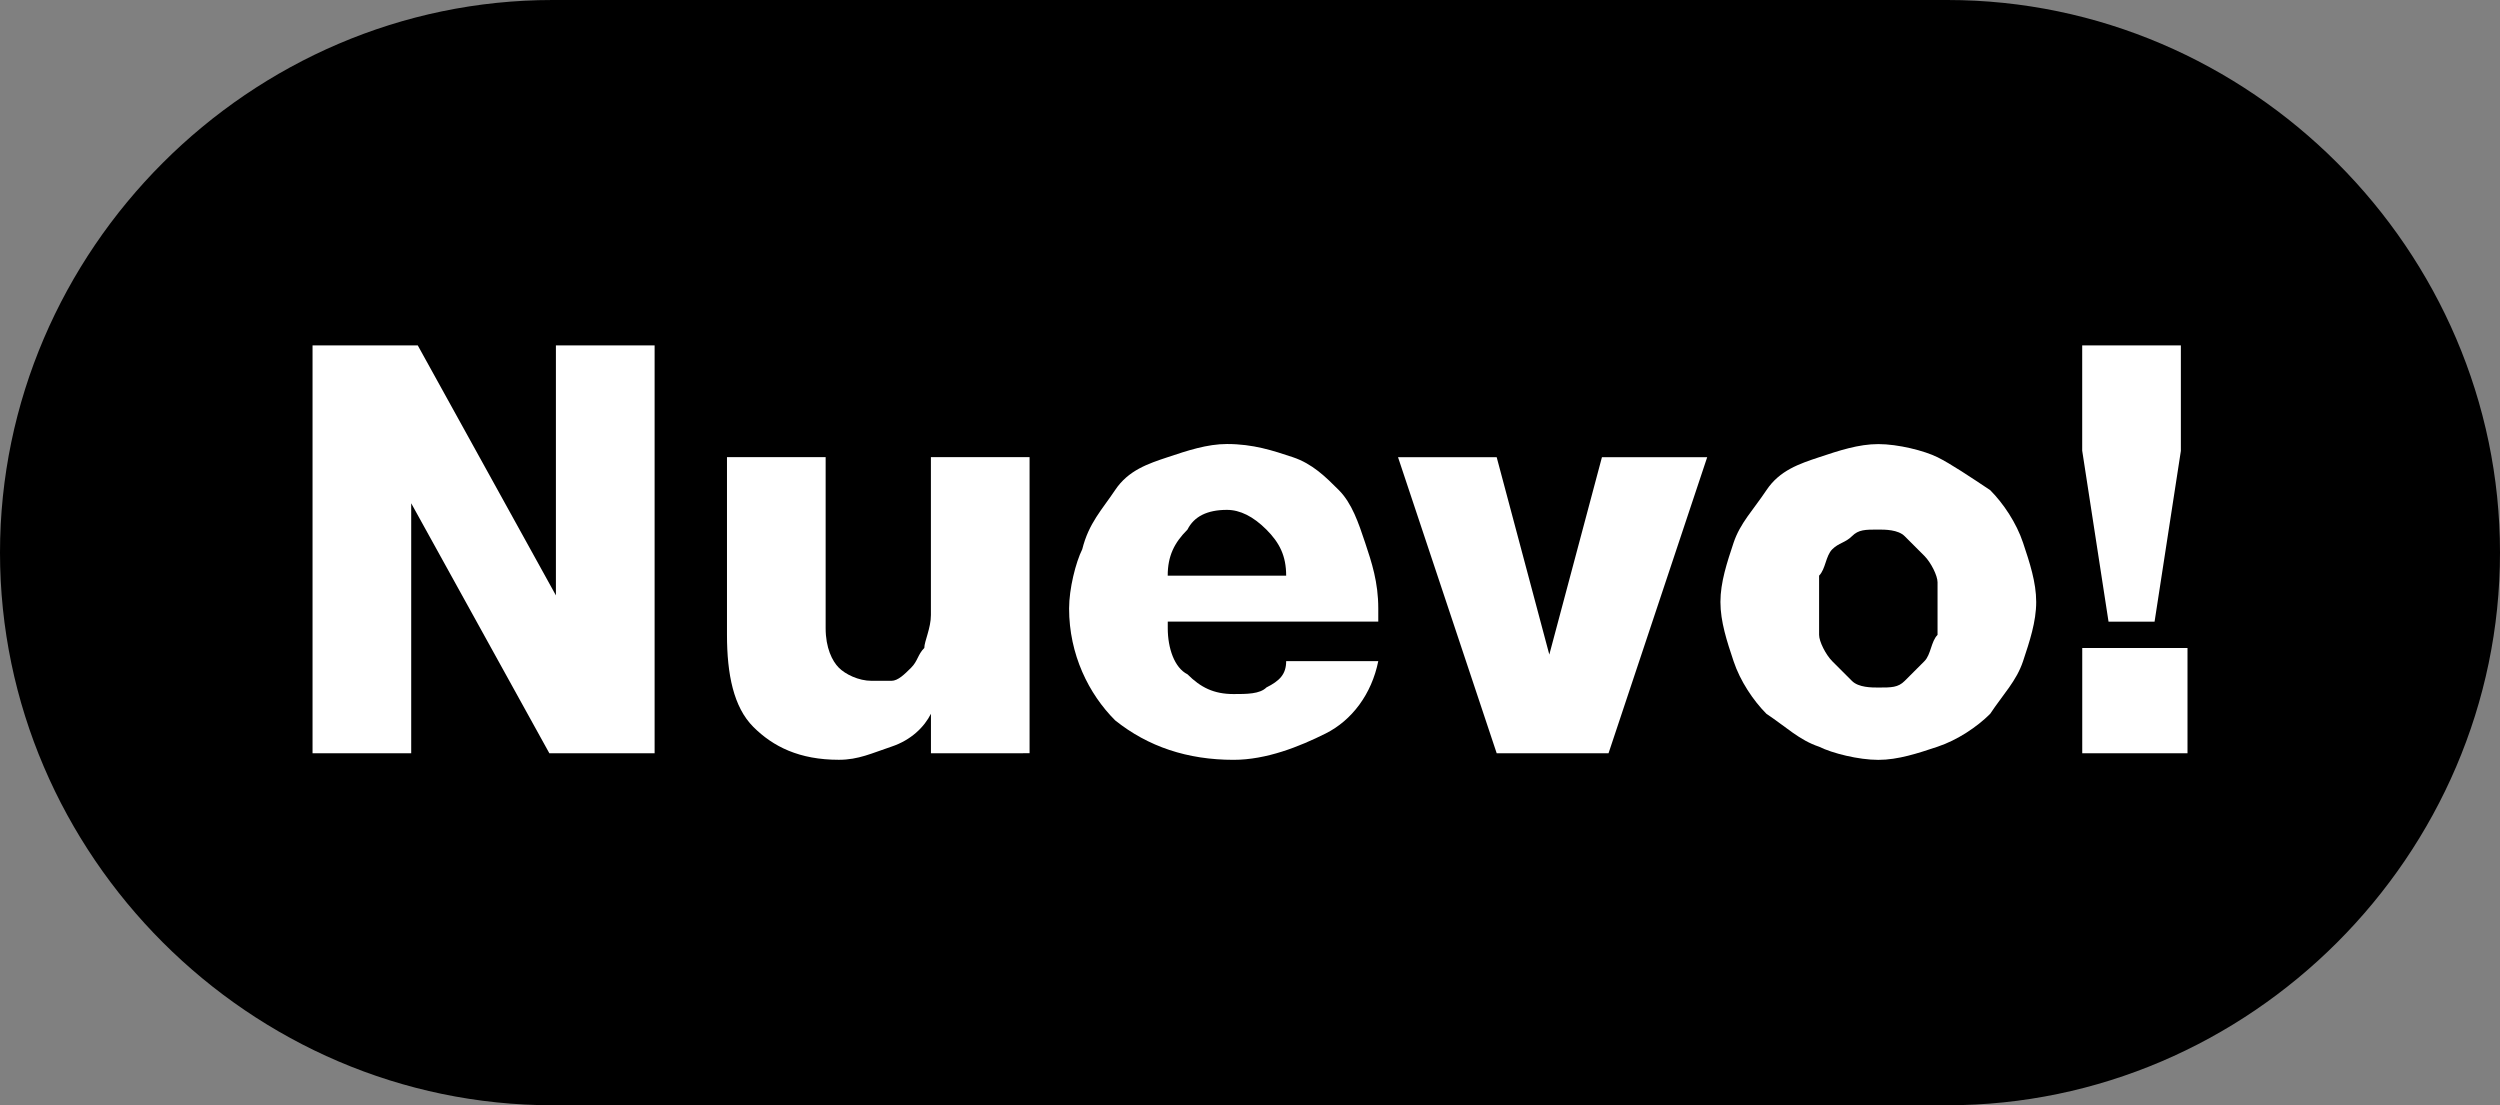 <?xml version="1.0" encoding="UTF-8"?>
<svg id="Capa_1" data-name="Capa 1" xmlns="http://www.w3.org/2000/svg" viewBox="0 0 580 256.42">
  <rect x="0" y="0" width="580" height="256.42" fill="#808080" stroke="none"/>
  <defs>
    <style>
      .cls-1, .cls-2 {
        stroke-width: 0px;
      }

      .cls-2 {
        fill: #fff;
      }
    </style>
  </defs>
  <path class="cls-1" d="m451.79,256.42H128.21C58,256.42,0,198.42,0,128.21S58,0,128.21,0h323.58c70.21,0,128.21,58,128.21,128.21s-58,128.21-128.21,128.21Z"/>
  <g>
    <path class="cls-2" d="m72.5,80.13h24.42l32.05,58v-58h22.9v94.63h-24.42l-32.05-58v58h-22.89v-94.63Z"/>
    <path class="cls-2" d="m237.35,174.75h-21.37v-9.16c-1.53,3.05-4.58,6.11-9.16,7.63-4.58,1.53-7.63,3.05-12.21,3.05-9.16,0-15.26-3.05-19.84-7.63s-6.11-12.21-6.11-21.37v-41.21h22.89v39.68c0,4.58,1.53,7.63,3.05,9.16s4.58,3.05,7.63,3.05h4.58c1.53,0,3.05-1.53,4.58-3.05s1.53-3.05,3.05-4.58c0-1.53,1.53-4.58,1.53-7.63v-36.63h22.89v68.68h-1.53Z"/>
    <path class="cls-2" d="m270.92,145.76c0,4.58,1.53,9.16,4.58,10.68,3.05,3.05,6.11,4.58,10.68,4.58,3.05,0,6.11,0,7.63-1.53,3.05-1.53,4.58-3.05,4.58-6.11h21.37c-1.53,7.63-6.11,13.74-12.21,16.79-6.11,3.05-13.74,6.11-21.37,6.11-10.68,0-19.84-3.05-27.47-9.16-6.11-6.11-10.68-15.26-10.68-25.95,0-4.58,1.53-10.68,3.05-13.74,1.53-6.11,4.58-9.16,7.63-13.74,3.05-4.58,7.63-6.11,12.21-7.63,4.58-1.53,9.16-3.05,13.74-3.05,6.11,0,10.68,1.53,15.26,3.05,4.58,1.53,7.63,4.58,10.68,7.63,3.05,3.05,4.58,7.63,6.11,12.21s3.05,9.16,3.05,15.26v3.05h-48.84v1.53Zm27.47-12.21c0-4.58-1.53-7.63-4.58-10.68-3.05-3.05-6.11-4.58-9.16-4.58-4.58,0-7.63,1.53-9.16,4.58-3.05,3.05-4.58,6.11-4.58,10.68h27.47Z"/>
    <path class="cls-2" d="m373.18,174.75h-25.95l-22.89-68.68h22.89l12.21,45.79,12.21-45.79h24.42l-22.89,68.68Z"/>
    <path class="cls-2" d="m402.19,125.92c1.53-4.58,4.58-7.63,7.63-12.21,3.05-4.58,7.63-6.11,12.21-7.63,4.58-1.53,9.16-3.05,13.74-3.05s10.68,1.53,13.74,3.05,7.63,4.58,12.21,7.63c3.05,3.05,6.11,7.63,7.63,12.21,1.53,4.58,3.05,9.16,3.05,13.74s-1.53,9.16-3.05,13.74c-1.53,4.58-4.58,7.63-7.63,12.21-3.05,3.05-7.63,6.11-12.21,7.63-4.58,1.53-9.16,3.05-13.74,3.05s-10.68-1.53-13.74-3.05c-4.58-1.53-7.63-4.58-12.21-7.63-3.05-3.05-6.11-7.63-7.63-12.21-1.53-4.58-3.05-9.16-3.05-13.74s1.53-9.16,3.05-13.74Zm19.84,21.37c0,1.53,1.53,4.58,3.05,6.11,1.53,1.53,3.05,3.05,4.58,4.58,1.53,1.53,4.58,1.53,6.11,1.53,3.05,0,4.58,0,6.11-1.53,1.53-1.53,3.05-3.05,4.58-4.58,1.53-1.53,1.53-4.58,3.05-6.11v-12.21c0-1.53-1.53-4.58-3.05-6.11-1.53-1.53-3.05-3.05-4.58-4.58-1.53-1.53-4.58-1.53-6.11-1.53-3.05,0-4.58,0-6.11,1.53-1.53,1.53-3.05,1.53-4.58,3.05-1.53,1.53-1.53,4.58-3.05,6.11v13.74Z"/>
    <path class="cls-2" d="m483.08,150.34h24.42v24.42h-24.42v-24.42Zm22.89-45.79l-6.11,39.68h-10.68l-6.11-39.68v-24.42h22.89v24.42Z"/>
  </g>
</svg>
